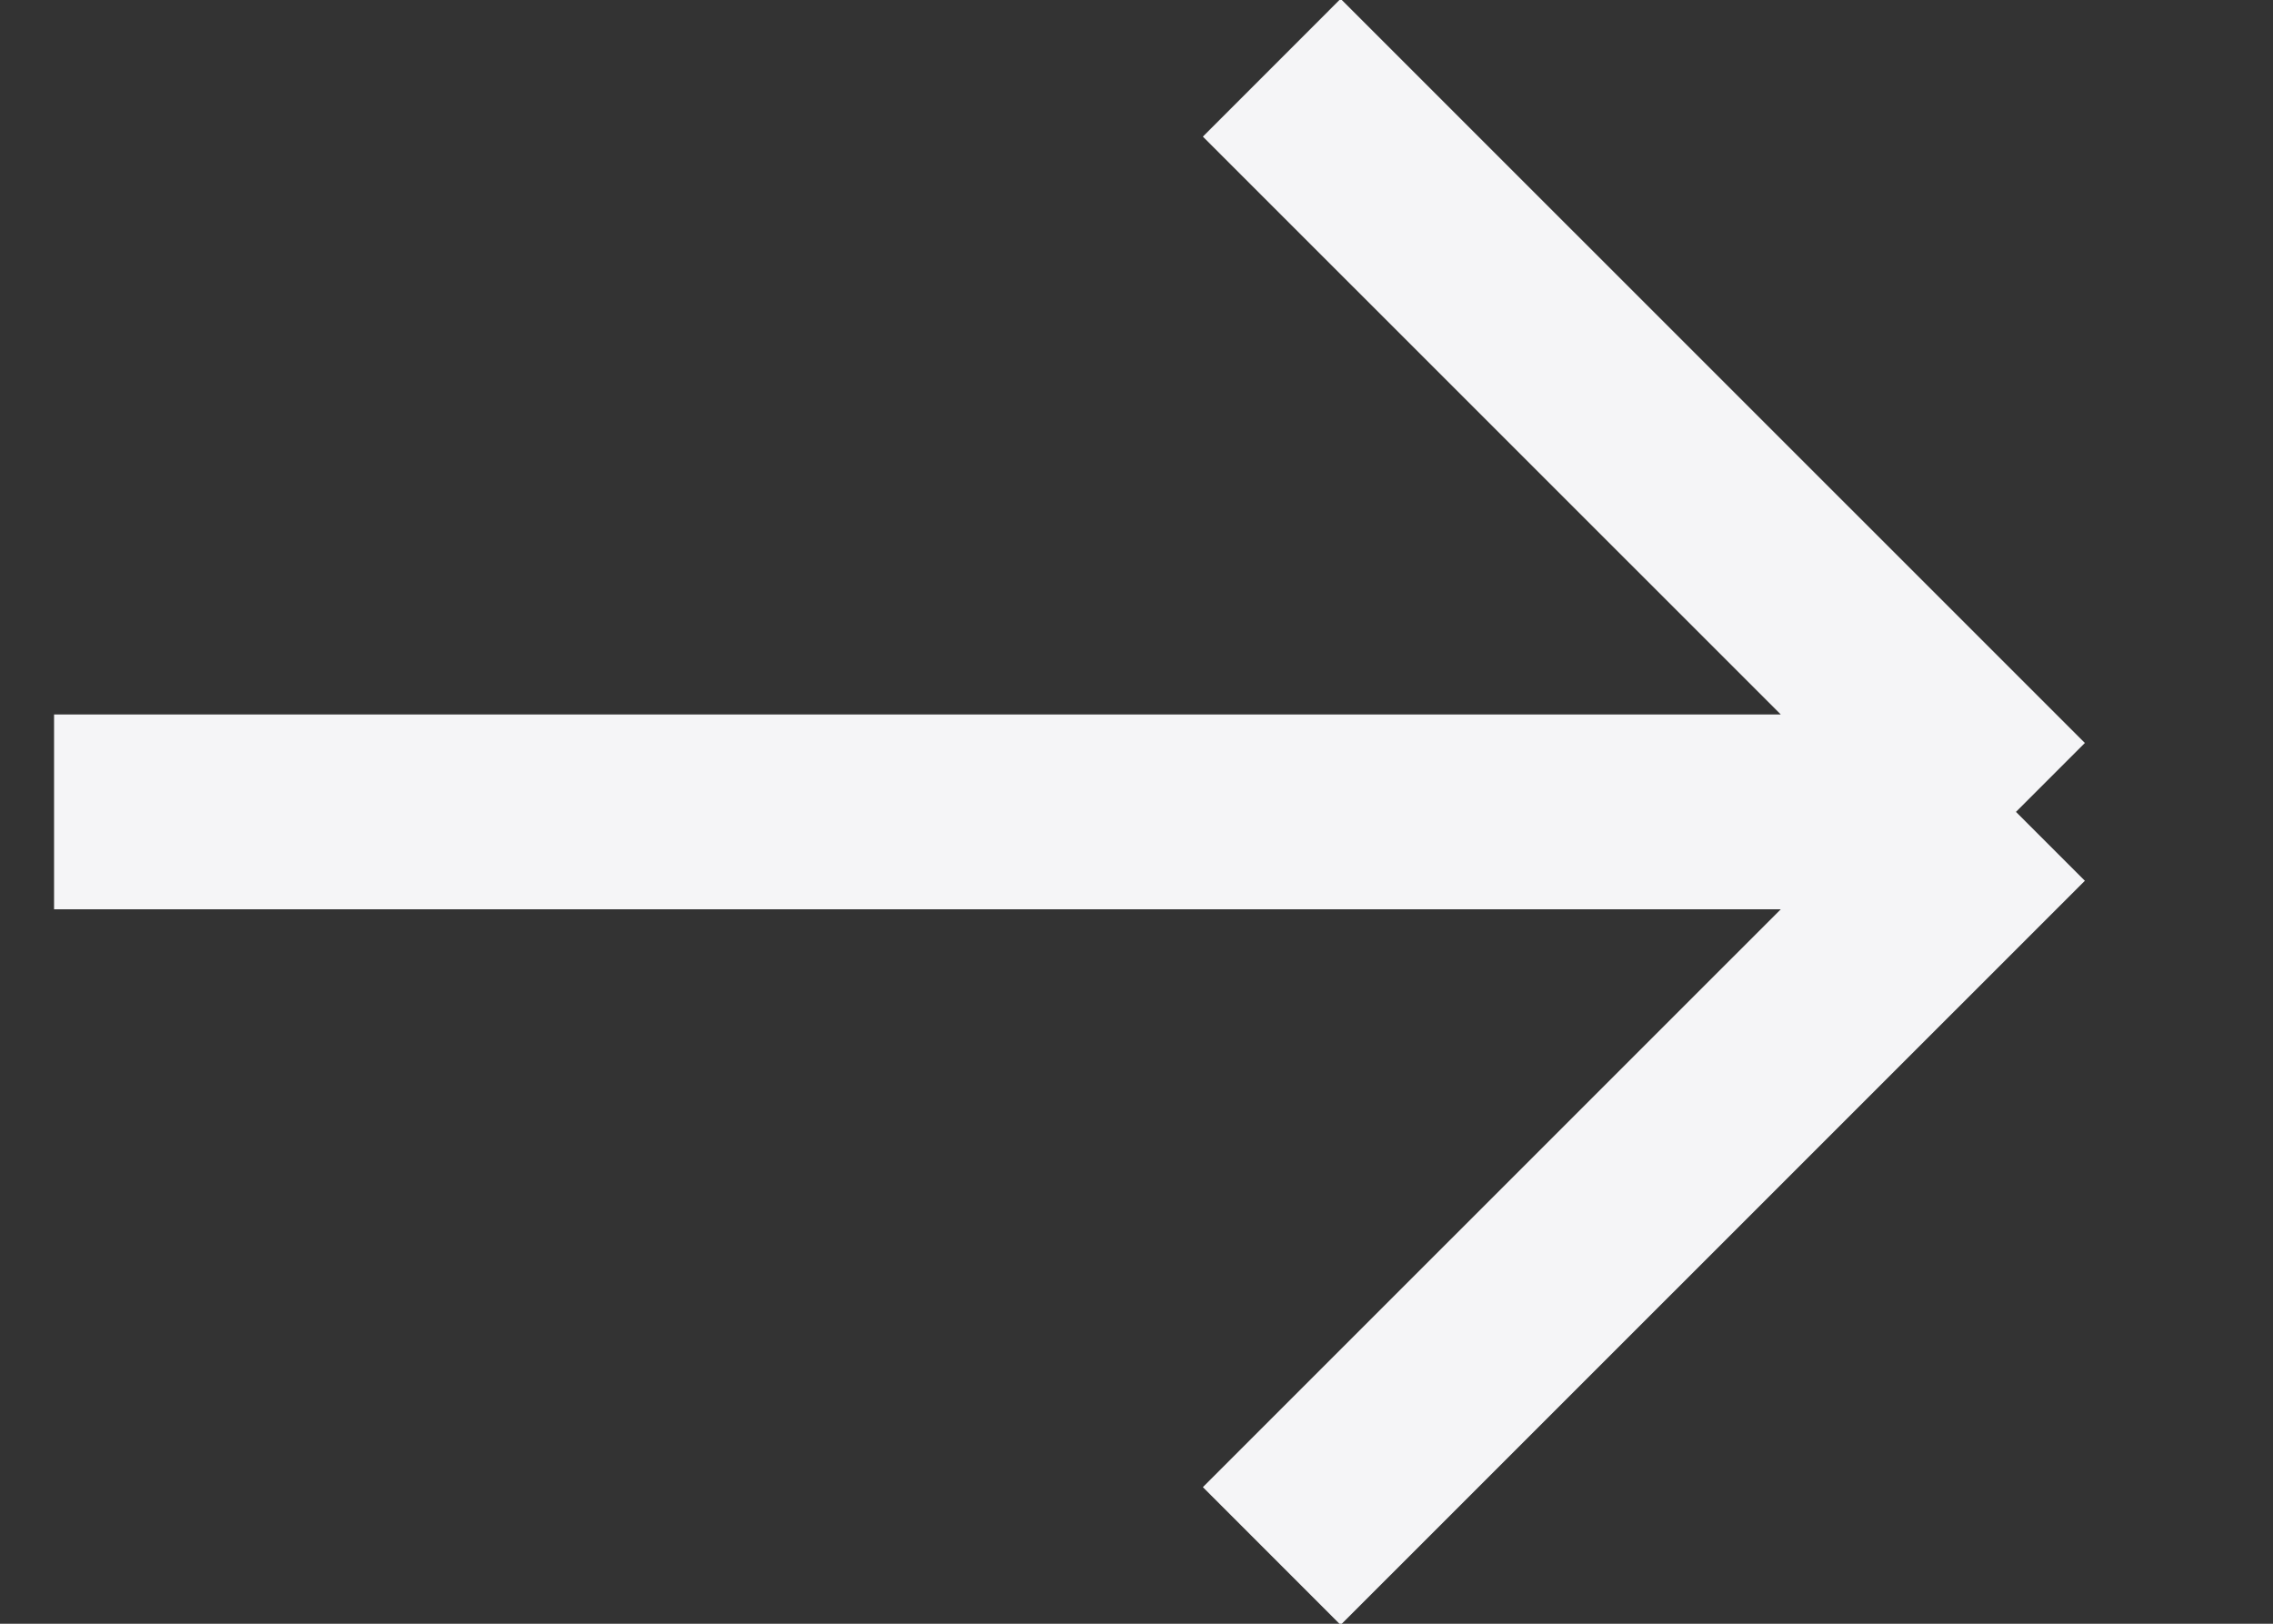 <svg width="14" height="10" viewBox="0 0 14 10" fill="none" xmlns="http://www.w3.org/2000/svg">
<rect x="0" y="0" width="14" height="10" fill="#333333" stroke="none"/>
<path d="M7.833 0.417L12.417 5M12.417 5L7.833 9.583M12.417 5H0.333" stroke="#F5F5F7" stroke-width="1.2"/>
</svg>
